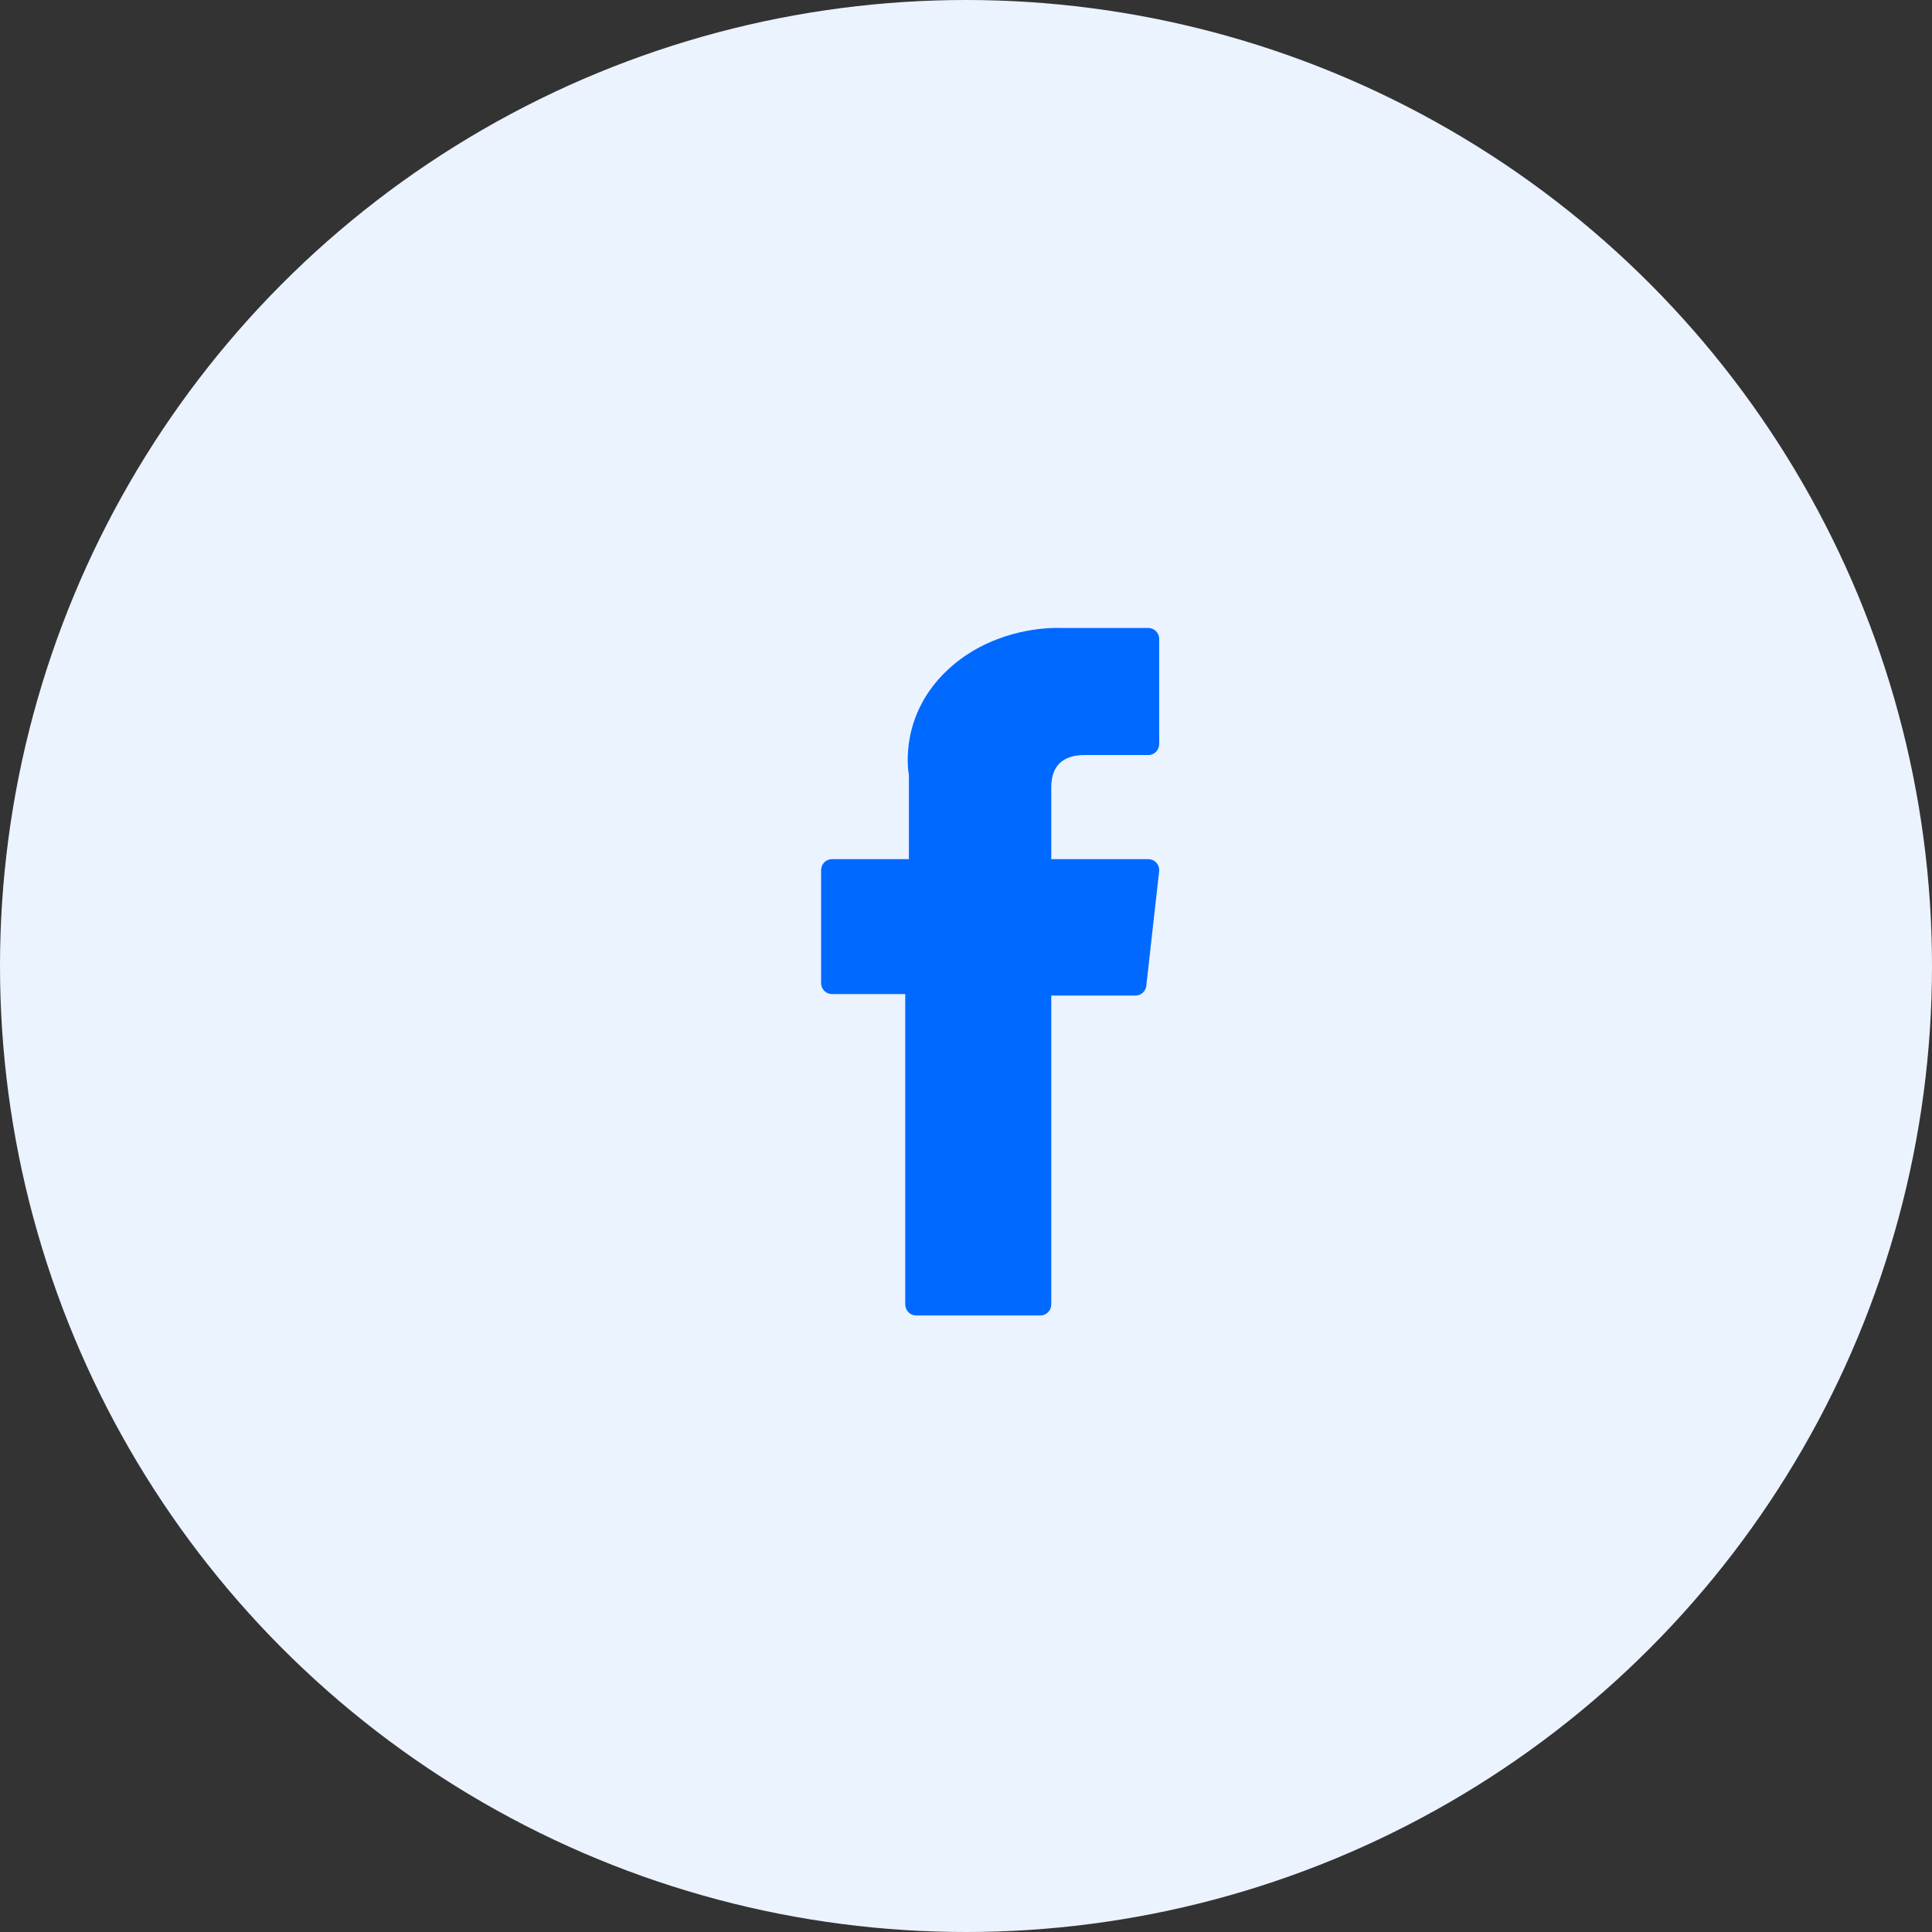 <svg width="40" height="40" viewBox="0 0 40 40" fill="none" xmlns="http://www.w3.org/2000/svg">
<rect x="0" y="0" width="40" height="40" fill="#333333" stroke="none"/>
<circle cx="20" cy="20" r="20" fill="#EBF3FF"/>
<path d="M17.224 20.581H18.742V27.005C18.742 27.132 18.843 27.235 18.966 27.235H21.541C21.665 27.235 21.765 27.132 21.765 27.005V20.612H23.511C23.625 20.612 23.72 20.524 23.733 20.408L23.998 18.043C24.006 17.978 23.986 17.913 23.943 17.864C23.901 17.816 23.84 17.788 23.776 17.788H21.765V16.305C21.765 15.858 21.999 15.632 22.461 15.632C22.527 15.632 23.776 15.632 23.776 15.632C23.9 15.632 24 15.529 24 15.402V13.231C24 13.104 23.9 13.002 23.776 13.002H21.964C21.951 13.001 21.923 13 21.881 13C21.567 13 20.474 13.063 19.61 13.879C18.653 14.784 18.786 15.866 18.818 16.054V17.788H17.224C17.1 17.788 17 17.89 17 18.017V20.352C17 20.479 17.1 20.581 17.224 20.581Z" fill="#0069FF"/>
</svg>
